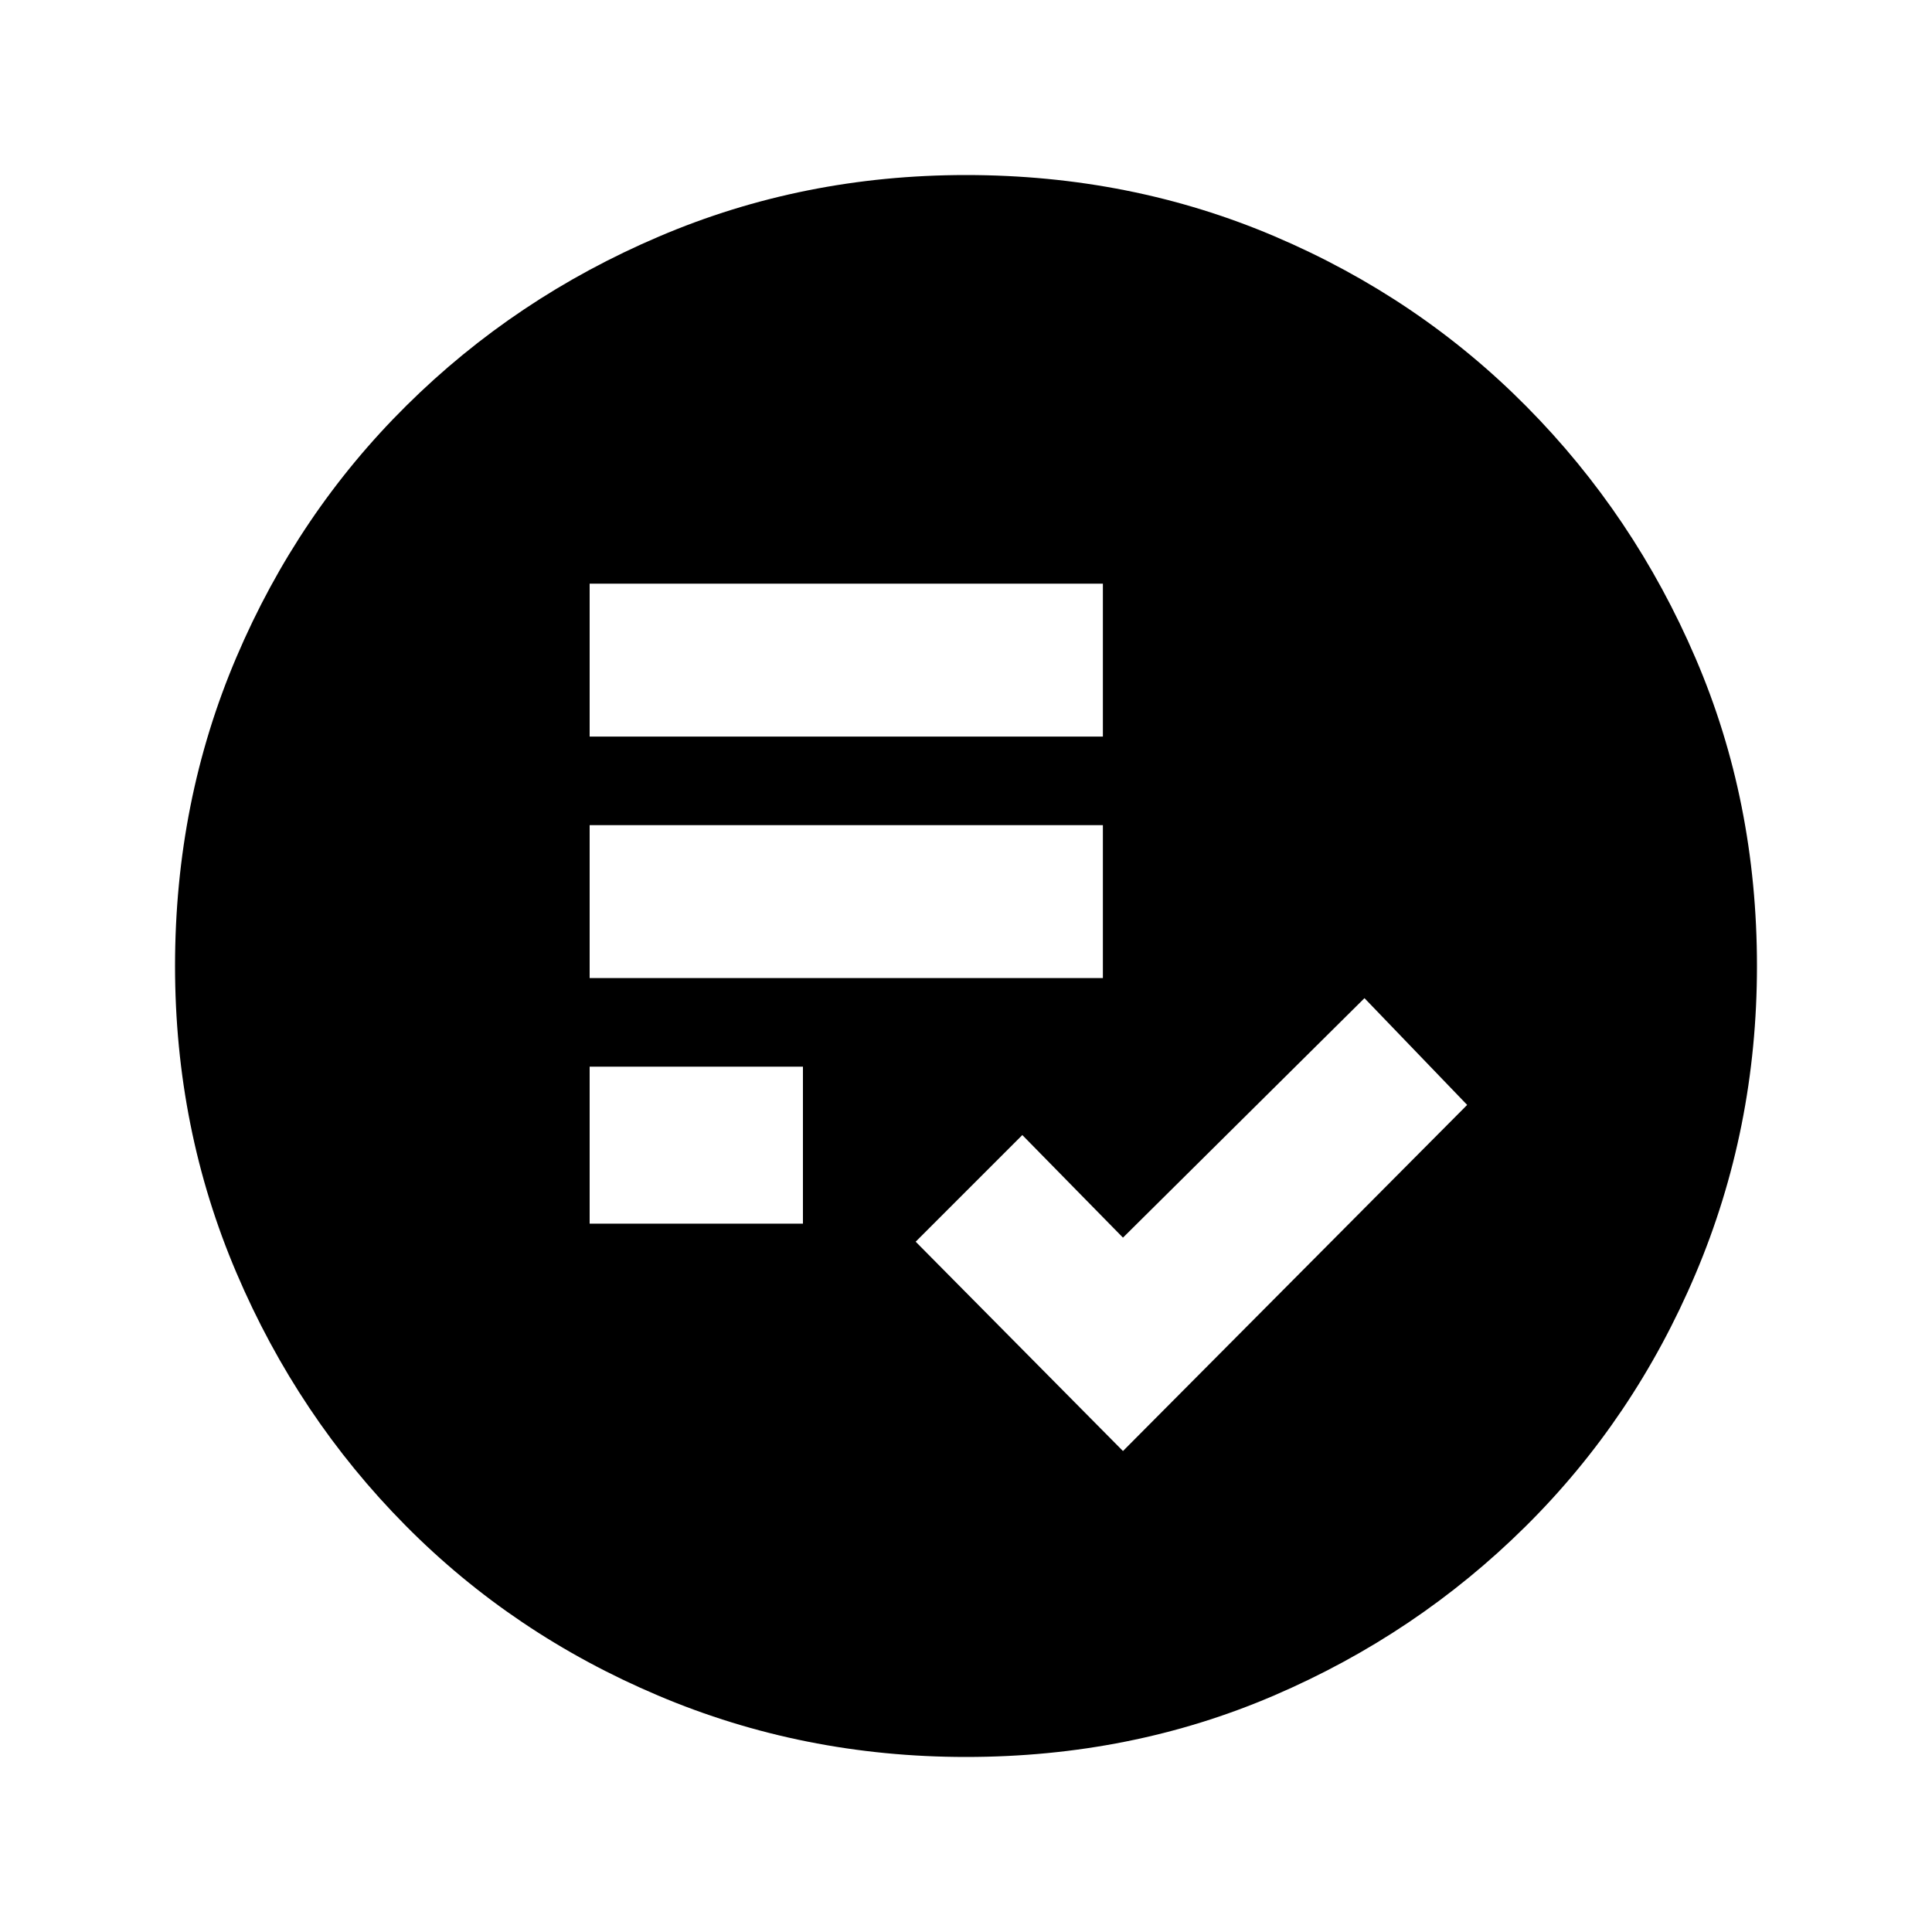 <svg xmlns="http://www.w3.org/2000/svg" height="20" width="20"><path d="m11.625 15.021 3.563-3.583-1.063-1.105-2.5 2.479-1.042-1.062-1.104 1.104Zm-5.521-2.354h2.208v-1.625H6.104Zm0-2.542h5.313V8.542H6.104Zm0-2.5h5.313V6.042H6.104ZM10 18.188q-1.688 0-3.188-.636-1.5-.635-2.614-1.76-1.115-1.125-1.75-2.615-.636-1.489-.636-3.177 0-1.708.636-3.198.635-1.49 1.76-2.604 1.125-1.115 2.615-1.75Q8.312 1.812 10 1.812q1.708 0 3.198.636 1.49.635 2.604 1.76 1.115 1.125 1.75 2.605.636 1.479.636 3.187 0 1.688-.636 3.188-.635 1.5-1.76 2.614-1.125 1.115-2.604 1.75-1.48.636-3.188.636Z"/></svg>